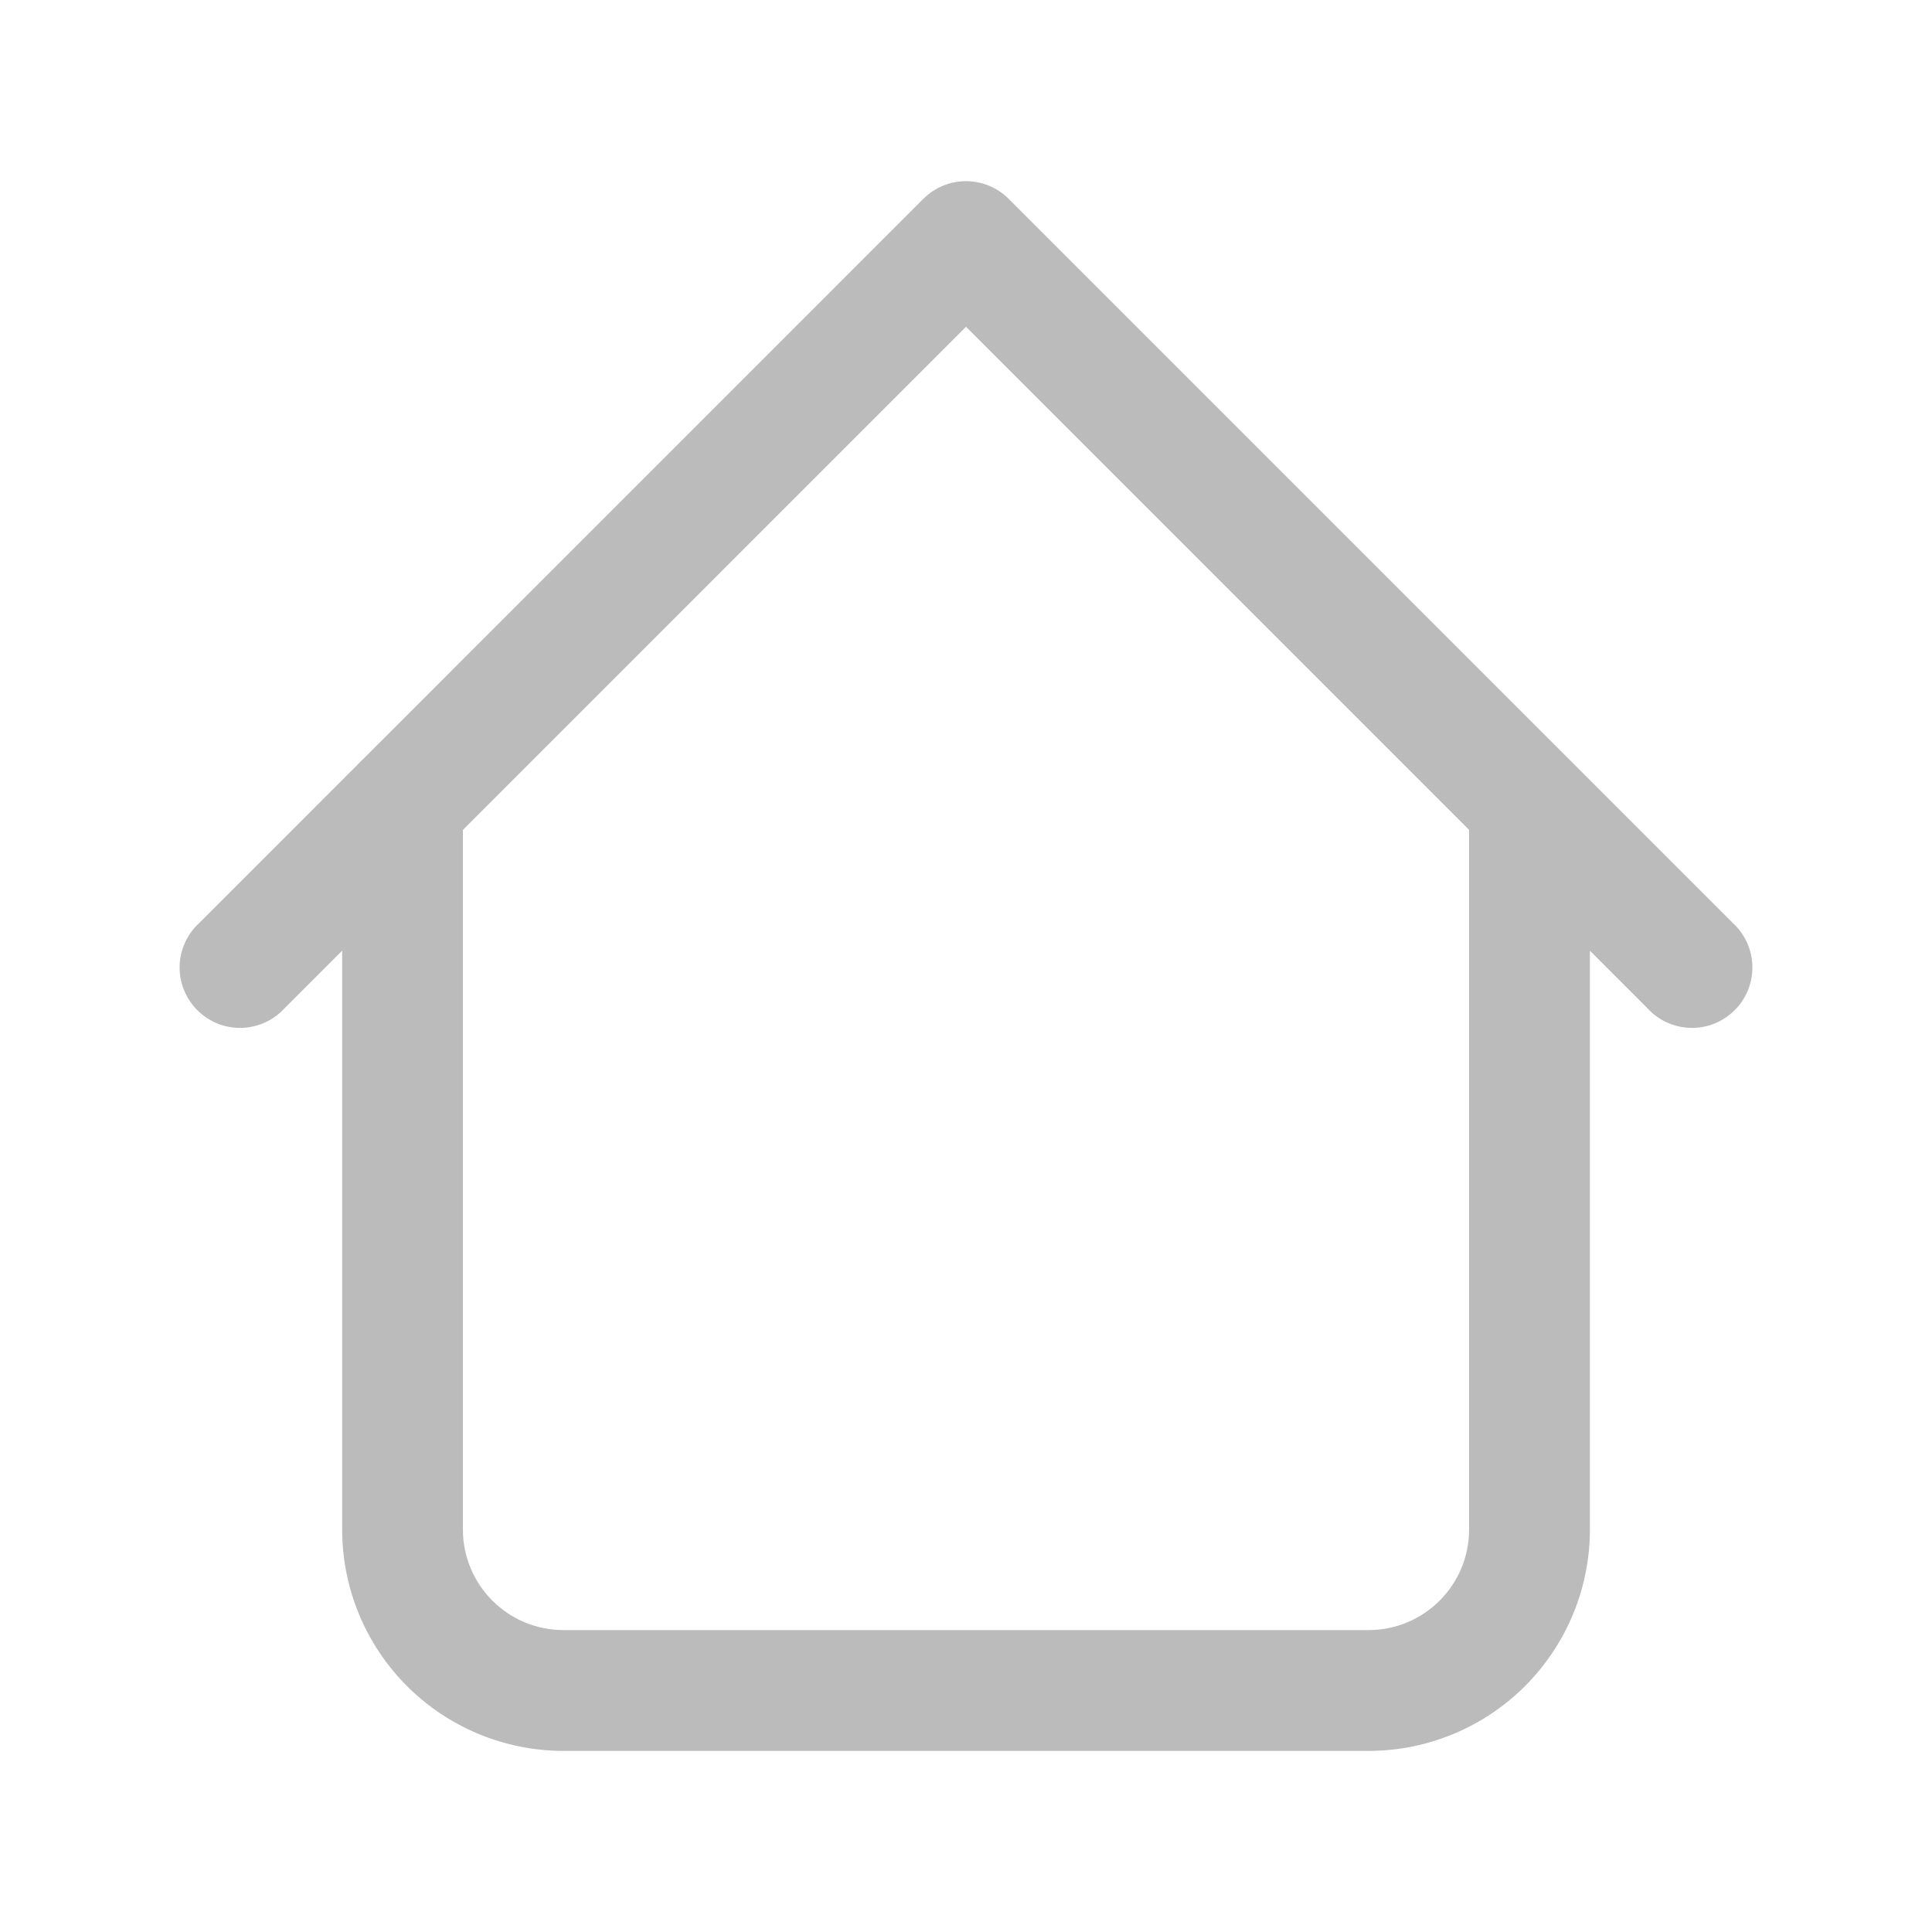 <svg width="30" height="30" viewBox="0 0 30 30" fill="none" xmlns="http://www.w3.org/2000/svg">
<g id="tab:home">
<path id="Vector" d="M24.688 12.5C24.688 12.251 24.589 12.013 24.413 11.837C24.237 11.661 23.999 11.562 23.75 11.562C23.501 11.562 23.263 11.661 23.087 11.837C22.911 12.013 22.812 12.251 22.812 12.5H24.688ZM7.188 12.5C7.188 12.251 7.089 12.013 6.913 11.837C6.737 11.661 6.499 11.562 6.25 11.562C6.001 11.562 5.763 11.661 5.587 11.837C5.411 12.013 5.313 12.251 5.313 12.5H7.188ZM25.587 15.662C25.673 15.755 25.777 15.829 25.892 15.88C26.007 15.931 26.131 15.959 26.257 15.961C26.383 15.963 26.508 15.94 26.625 15.893C26.741 15.845 26.847 15.775 26.936 15.686C27.025 15.597 27.096 15.491 27.143 15.374C27.19 15.258 27.213 15.133 27.211 15.007C27.209 14.881 27.181 14.757 27.13 14.642C27.078 14.527 27.005 14.423 26.913 14.338L25.587 15.662ZM15 3.75L15.662 3.087C15.487 2.912 15.248 2.813 15 2.813C14.752 2.813 14.513 2.912 14.338 3.087L15 3.75ZM3.088 14.338C2.995 14.423 2.922 14.527 2.87 14.642C2.819 14.757 2.791 14.881 2.789 15.007C2.787 15.133 2.81 15.258 2.857 15.374C2.905 15.491 2.975 15.597 3.064 15.686C3.153 15.775 3.259 15.845 3.376 15.893C3.492 15.94 3.617 15.963 3.743 15.961C3.869 15.959 3.993 15.931 4.108 15.88C4.223 15.829 4.327 15.755 4.413 15.662L3.088 14.338ZM8.75 27.188H21.25V25.312H8.75V27.188ZM24.688 23.75V12.5H22.812V23.75H24.688ZM7.188 23.75V12.5H5.313V23.75H7.188ZM26.913 14.338L15.662 3.087L14.338 4.412L25.587 15.662L26.913 14.338ZM14.338 3.087L3.088 14.338L4.413 15.662L15.662 4.412L14.338 3.087ZM21.25 27.188C22.162 27.188 23.036 26.825 23.681 26.181C24.325 25.536 24.688 24.662 24.688 23.75H22.812C22.812 24.613 22.113 25.312 21.25 25.312V27.188ZM8.75 25.312C7.888 25.312 7.188 24.613 7.188 23.75H5.313C5.313 24.662 5.675 25.536 6.319 26.181C6.964 26.825 7.838 27.188 8.75 27.188V25.312Z" fill="#BBBBBB"/>
</g>
</svg>
